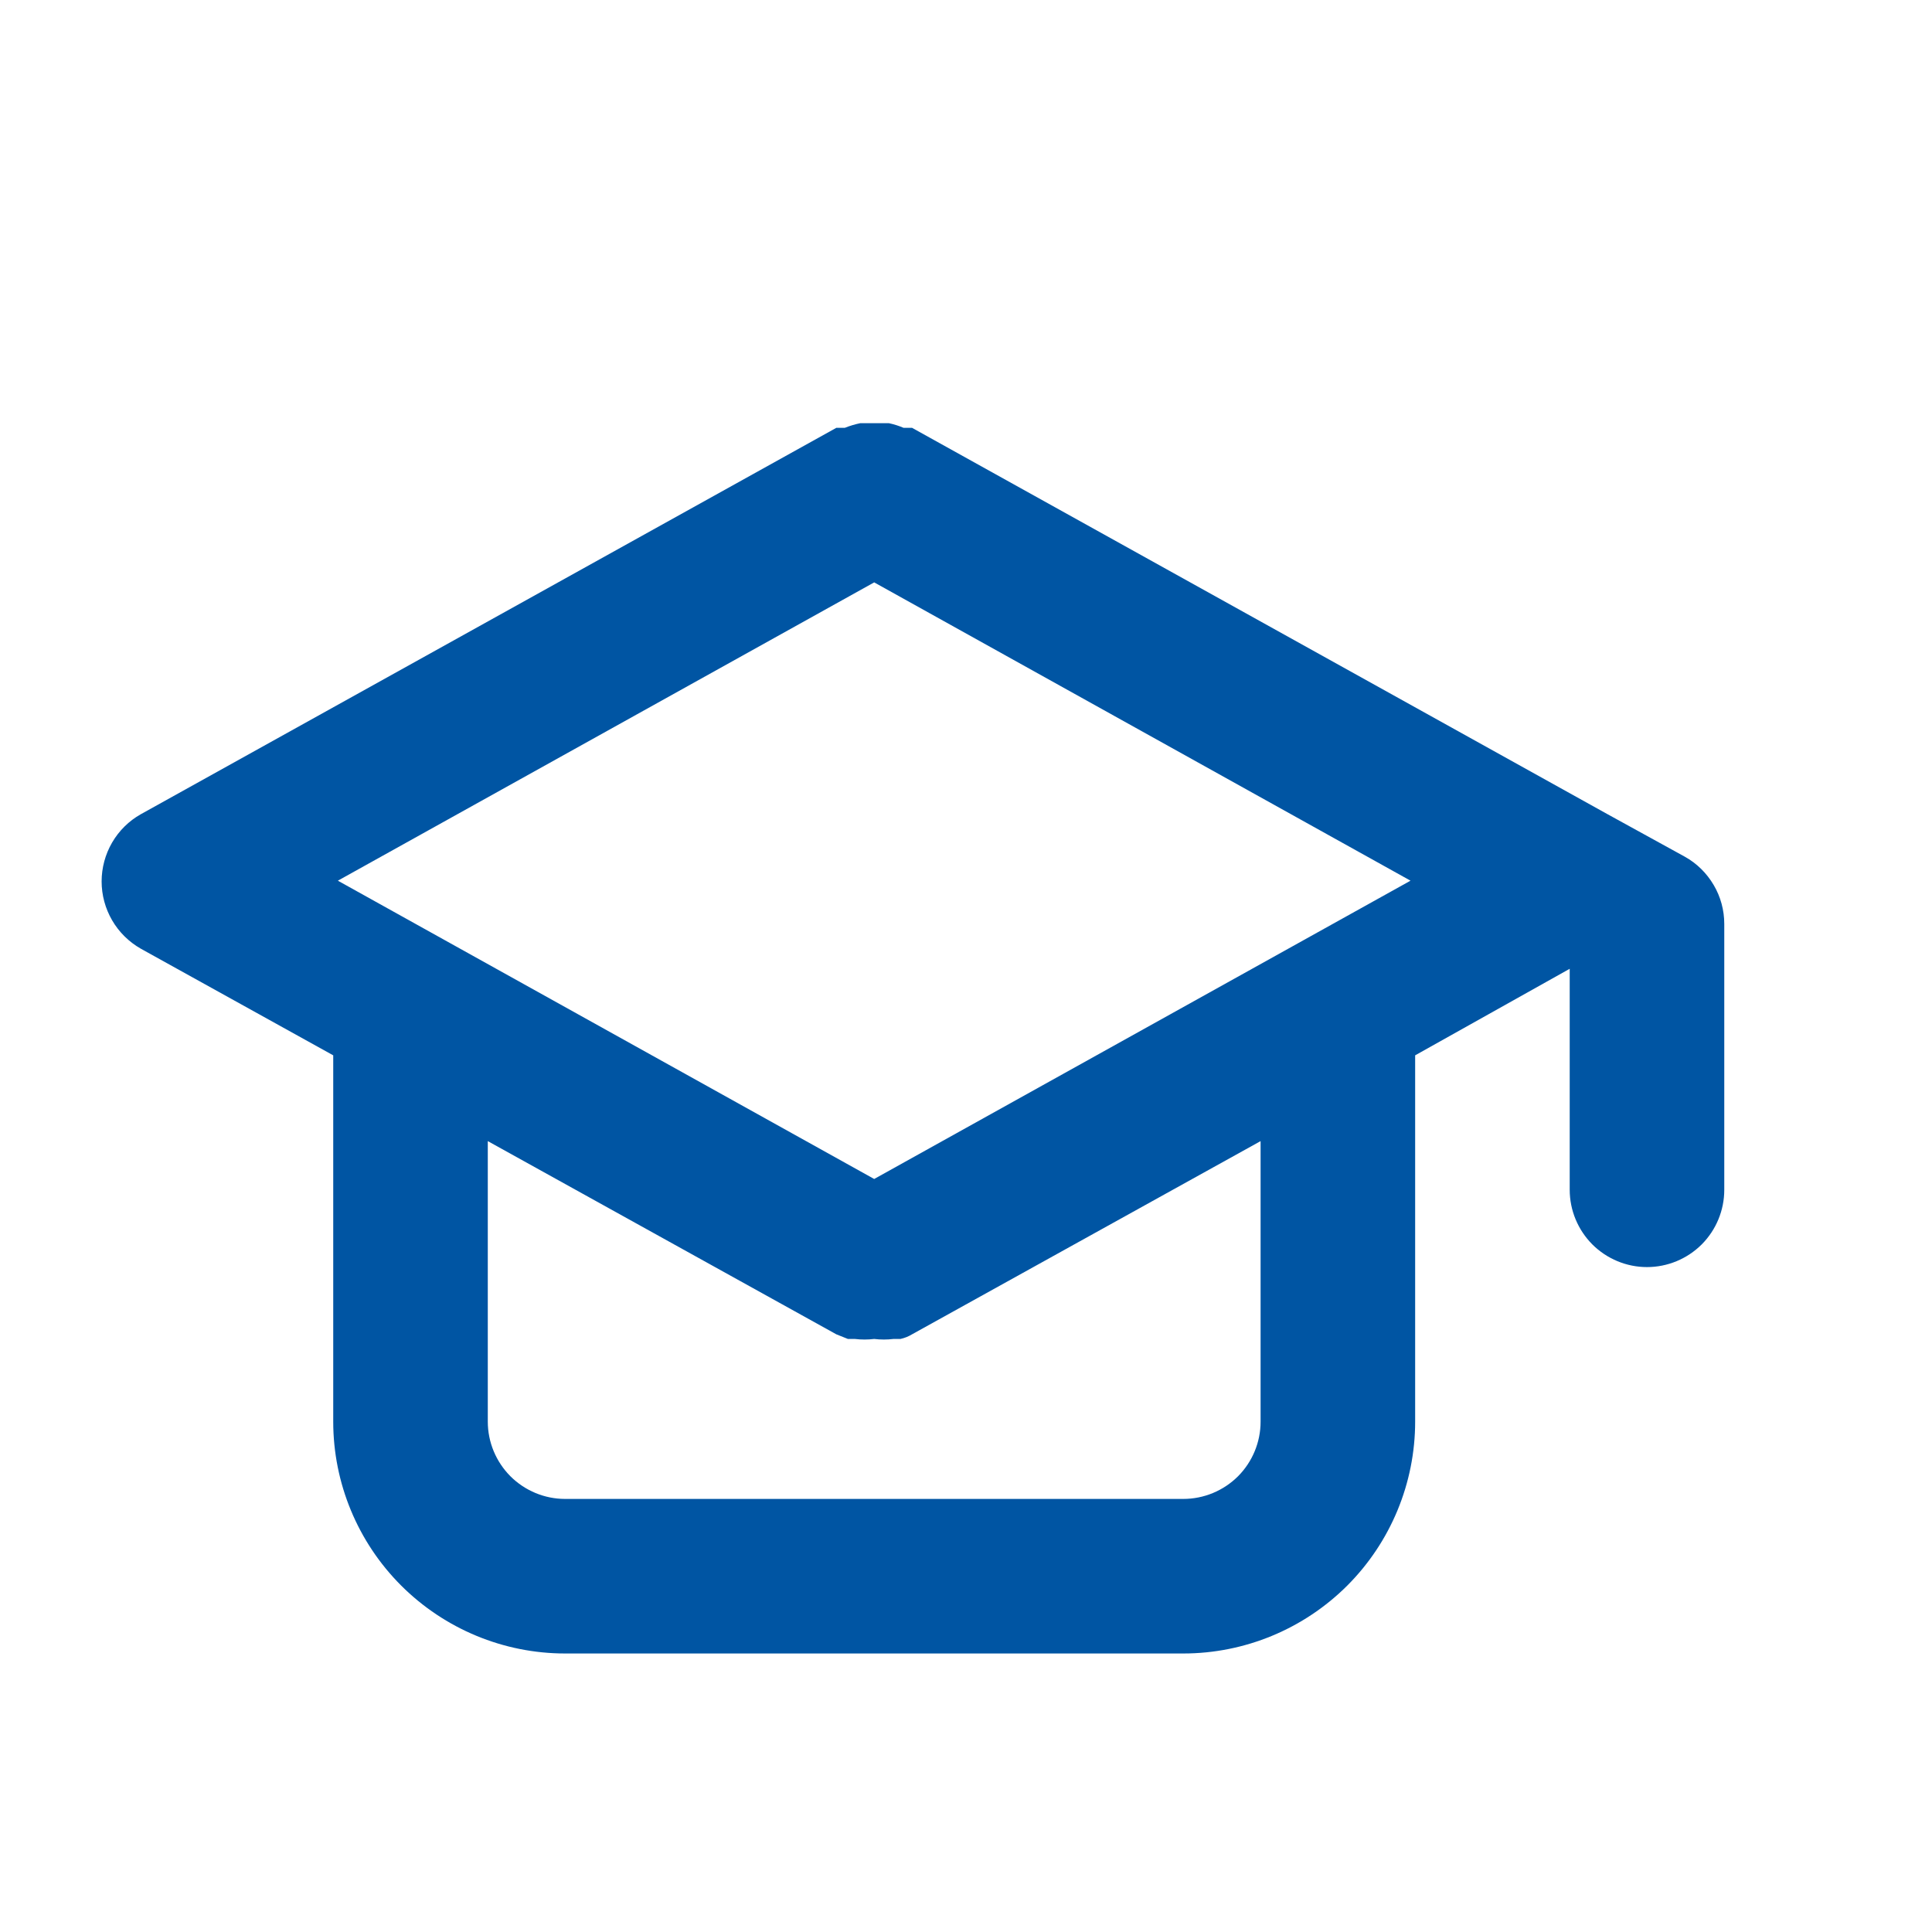 <svg width="25" height="25" viewBox="0 0 25 25" fill="none" xmlns="http://www.w3.org/2000/svg">
<path d="M21.802 11.086L20.802 10.536L11.802 5.536H11.692C11.631 5.51 11.568 5.49 11.502 5.476H11.312H11.132C11.064 5.49 10.997 5.51 10.932 5.536H10.822L1.822 10.536C1.668 10.623 1.54 10.749 1.451 10.902C1.362 11.055 1.315 11.229 1.315 11.406C1.315 11.582 1.362 11.756 1.451 11.909C1.54 12.062 1.668 12.188 1.822 12.276L4.312 13.656V18.396C4.312 19.191 4.628 19.954 5.191 20.517C5.754 21.079 6.517 21.396 7.312 21.396H15.312C16.108 21.396 16.871 21.079 17.434 20.517C17.996 19.954 18.312 19.191 18.312 18.396V13.656L20.312 12.536V15.396C20.312 15.661 20.418 15.915 20.605 16.103C20.793 16.29 21.047 16.396 21.312 16.396C21.578 16.396 21.832 16.29 22.02 16.103C22.207 15.915 22.312 15.661 22.312 15.396V11.956C22.312 11.778 22.265 11.604 22.175 11.452C22.085 11.299 21.957 11.172 21.802 11.086ZM16.312 18.396C16.312 18.661 16.207 18.915 16.02 19.103C15.832 19.29 15.578 19.396 15.312 19.396H7.312C7.047 19.396 6.793 19.29 6.605 19.103C6.418 18.915 6.312 18.661 6.312 18.396V14.766L10.822 17.266L10.972 17.326H11.062C11.145 17.336 11.229 17.336 11.312 17.326C11.395 17.336 11.479 17.336 11.562 17.326H11.652C11.706 17.314 11.756 17.294 11.802 17.266L16.312 14.766V18.396ZM11.312 15.256L4.372 11.396L11.312 7.536L18.252 11.396L11.312 15.256Z" fill="#0055A3"/>
</svg>

